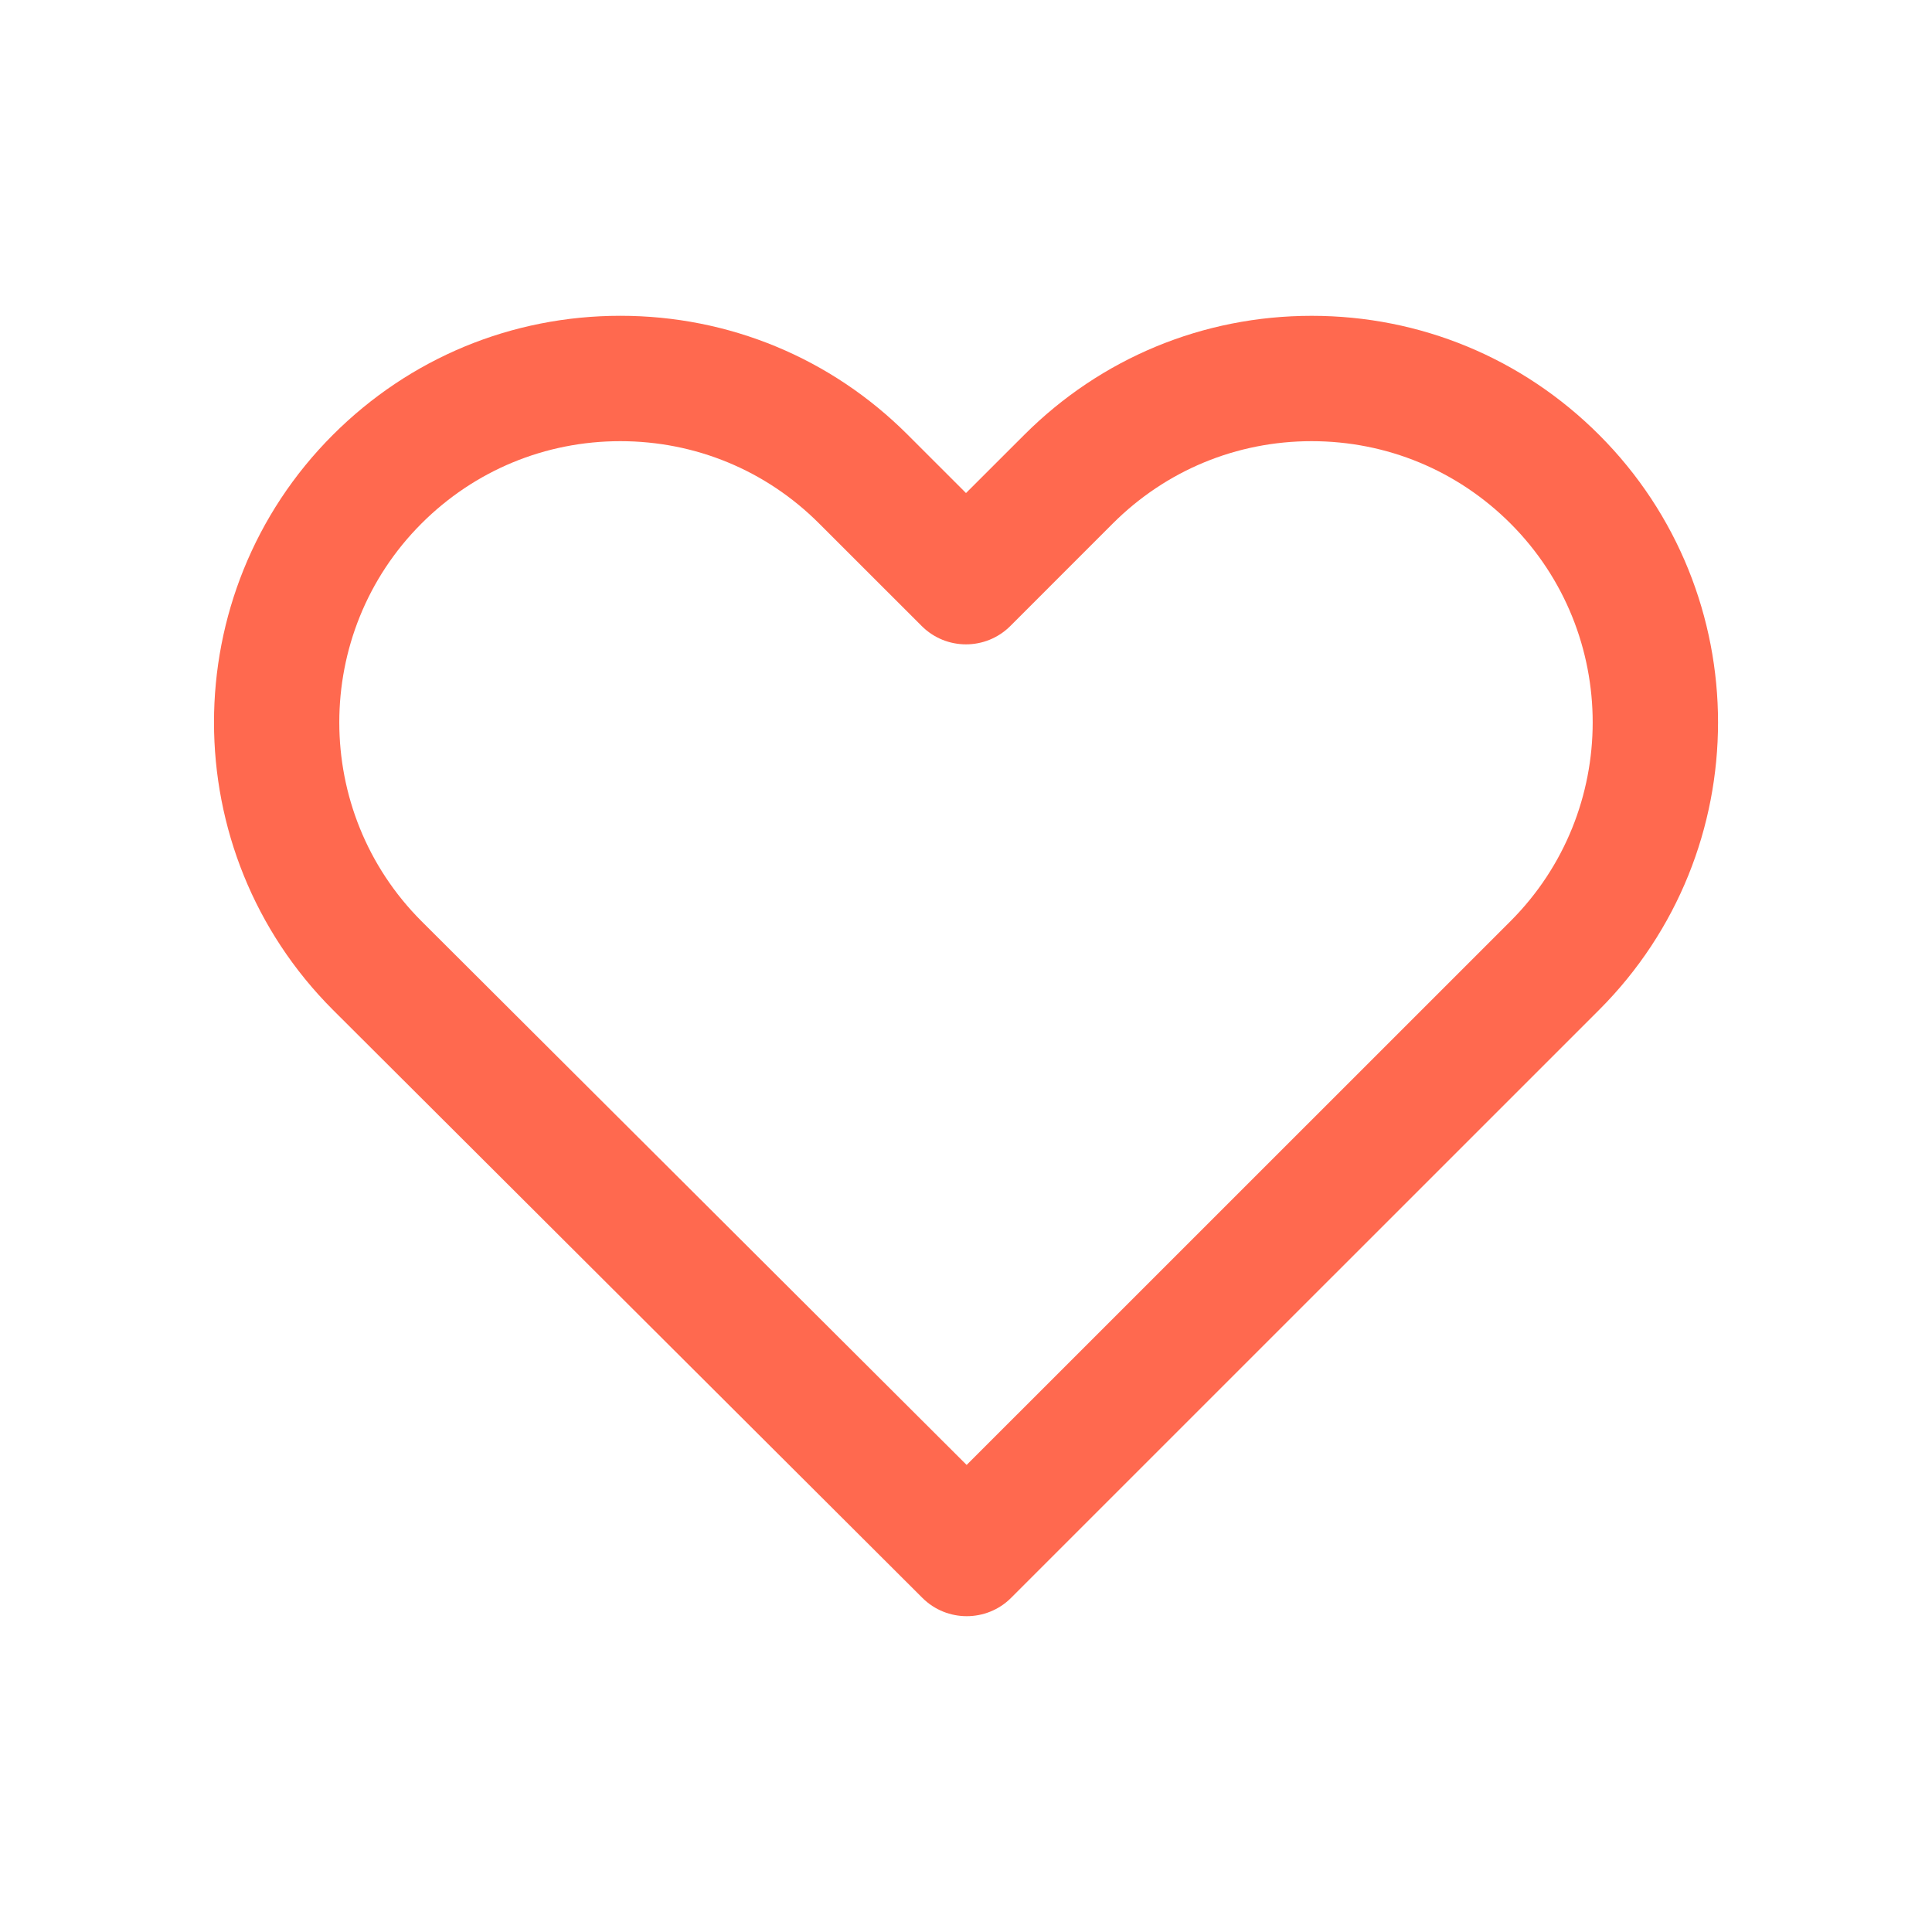 <?xml version="1.0" encoding="utf-8"?>
<!-- Generator: Adobe Illustrator 16.0.0, SVG Export Plug-In . SVG Version: 6.00 Build 0)  -->
<!DOCTYPE svg PUBLIC "-//W3C//DTD SVG 1.1//EN" "http://www.w3.org/Graphics/SVG/1.1/DTD/svg11.dtd">
<svg version="1.1" id="Layer_1" xmlns="http://www.w3.org/2000/svg" xmlns:xlink="http://www.w3.org/1999/xlink" x="0px" y="0px"
	 width="60px" height="60px" viewBox="0 0 60 60" enable-background="new 0 0 60 60" xml:space="preserve">
<g>
	<g>
		<path fill="#FF694F" d="M30.022,50.192c-0.496,0-0.995-0.188-1.375-0.567L10.34,31.363c-4.925-4.926-4.925-12.935-0.002-17.858
			c2.385-2.385,5.555-3.698,8.928-3.698c3.372,0,6.544,1.313,8.927,3.698L30,15.312l1.808-1.806
			c2.385-2.385,5.555-3.698,8.927-3.698c3.373,0,6.543,1.313,8.928,3.698c4.923,4.923,4.923,12.932,0,17.856L31.4,49.623
			C31.021,50.003,30.521,50.192,30.022,50.192z M19.265,13.701c-2.333,0-4.526,0.909-6.175,2.557c-3.404,3.405-3.404,8.944,0,12.35
			l16.93,16.887l16.89-16.887c3.403-3.406,3.403-8.944,0-12.35c-1.649-1.648-3.842-2.557-6.176-2.557
			c-2.333,0-4.525,0.909-6.175,2.557l-3.182,3.183c-0.761,0.76-1.994,0.76-2.753,0l-3.185-3.183
			C23.792,14.609,21.598,13.701,19.265,13.701z"/>
	</g>
</g>
</svg>
